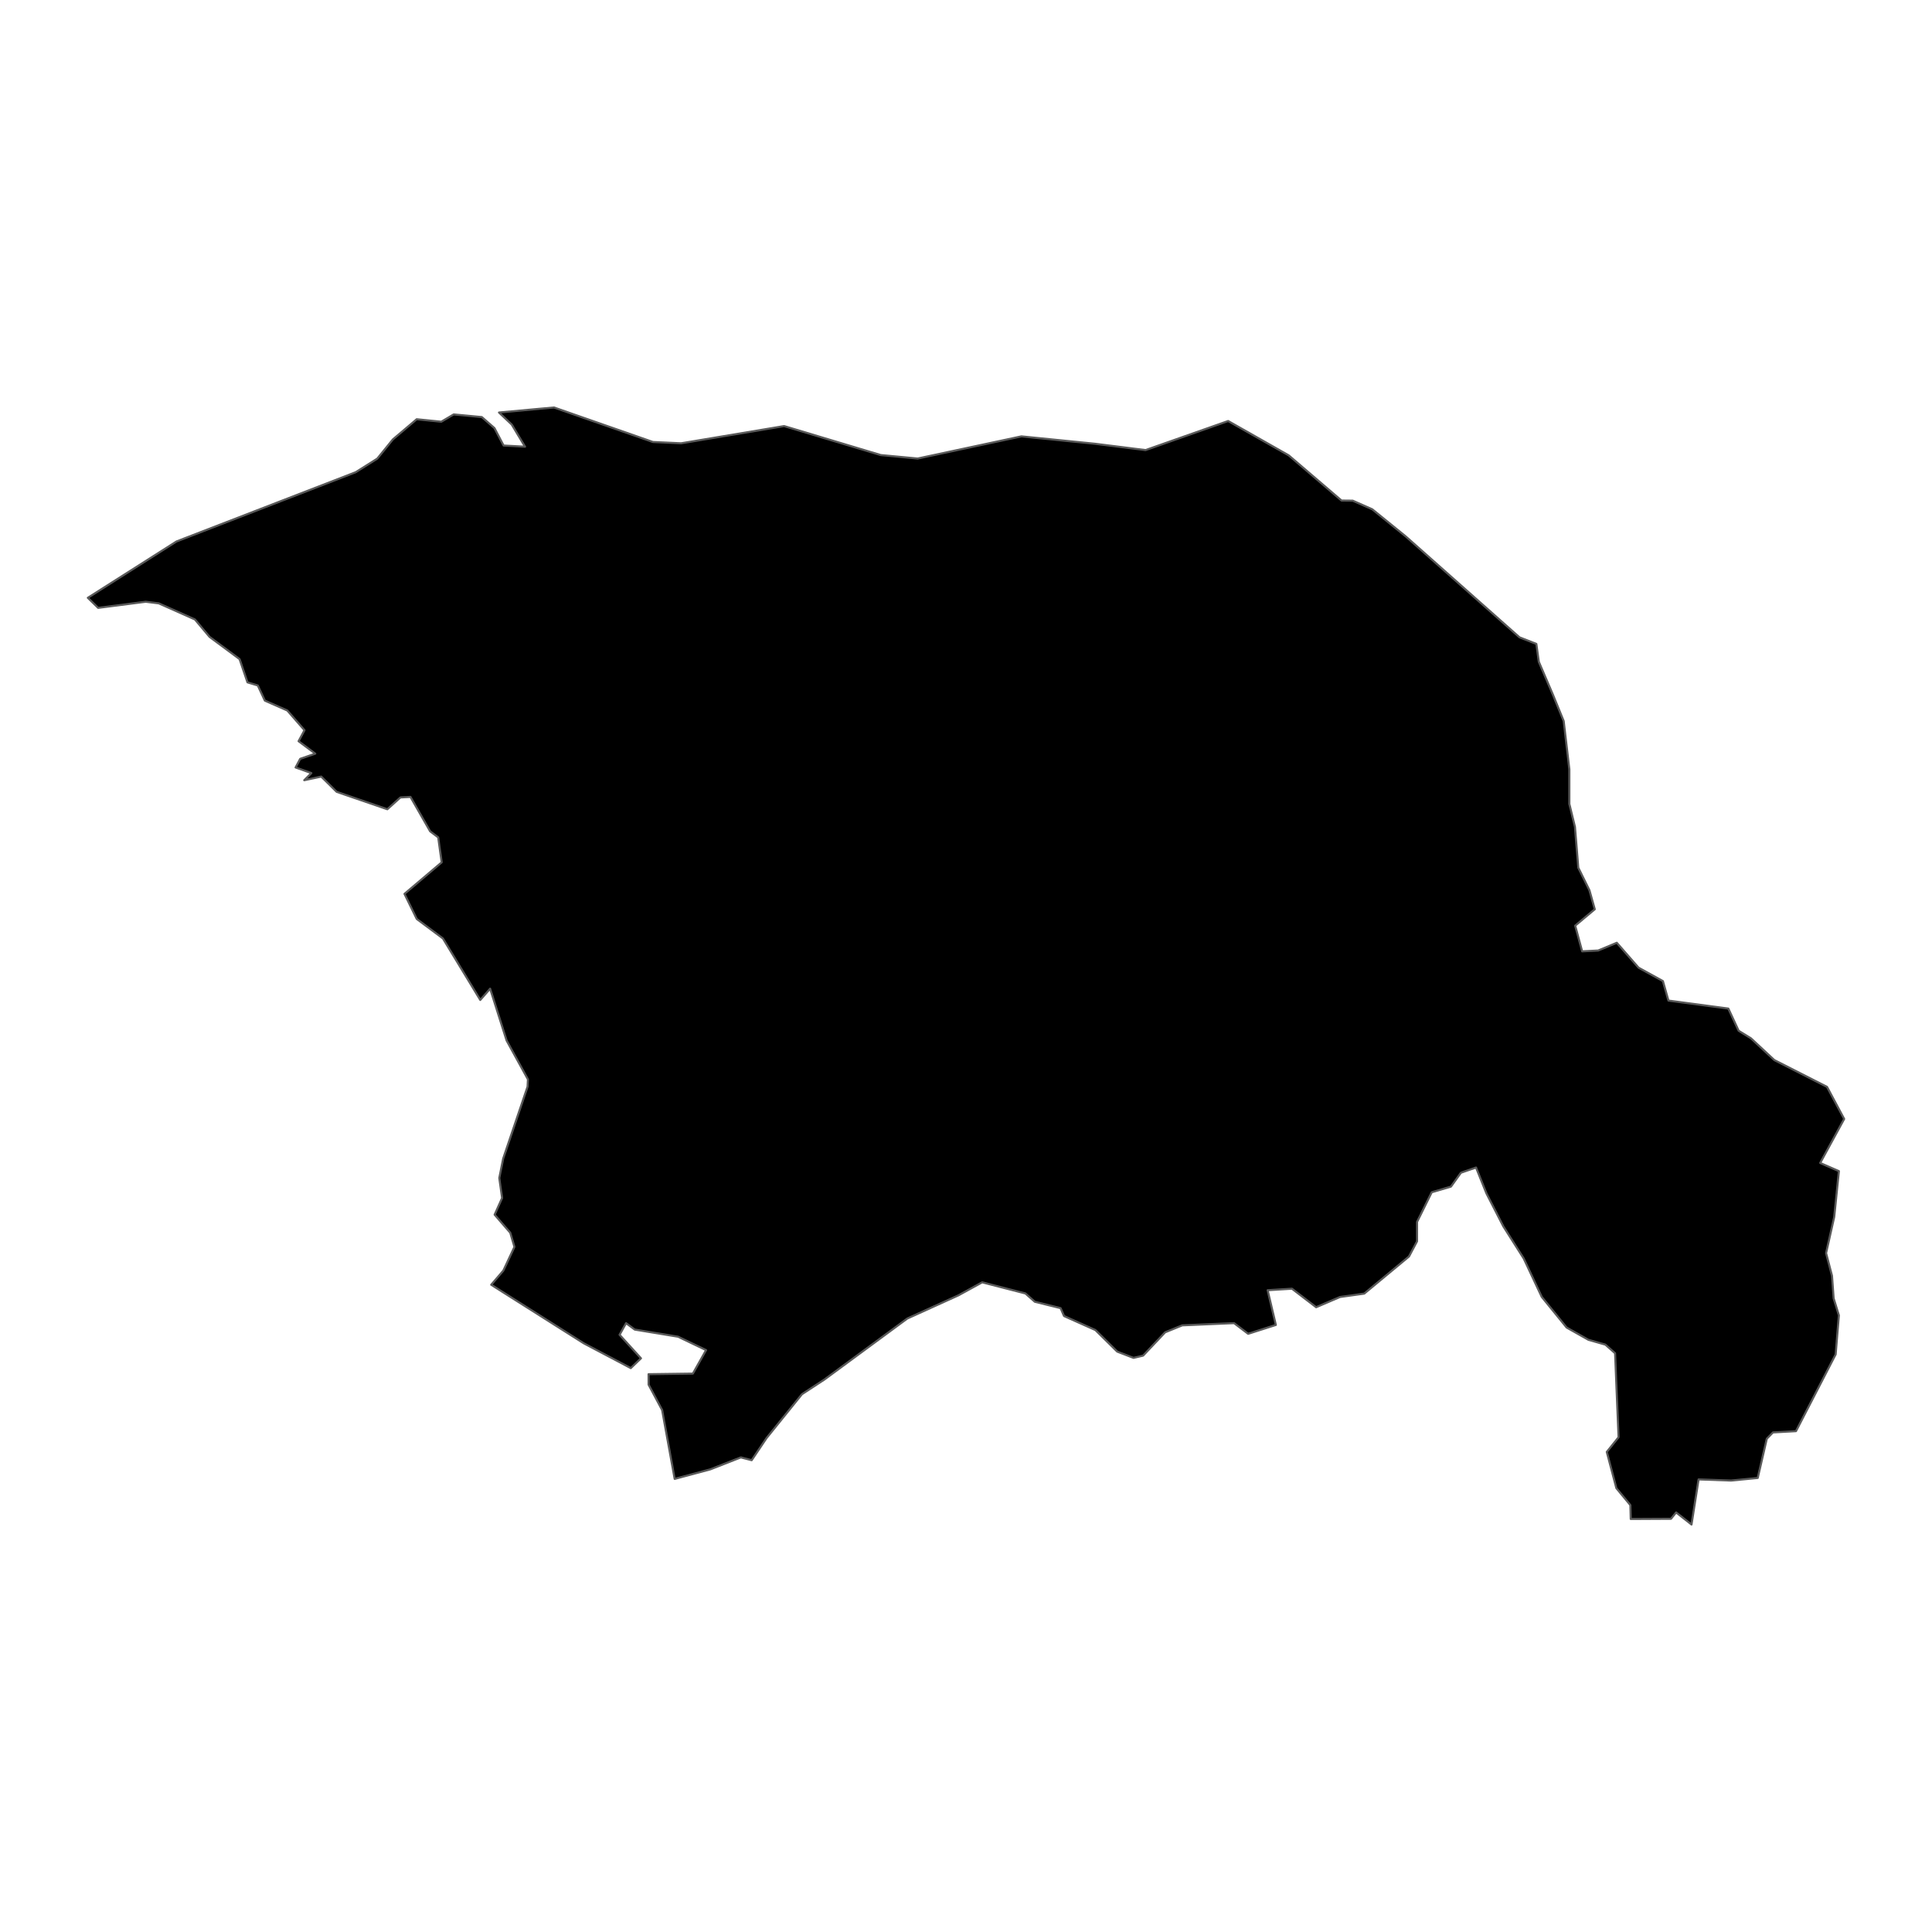 <?xml version='1.0' encoding='UTF-8' ?>
<svg xmlns='http://www.w3.org/2000/svg' xmlns:xlink='http://www.w3.org/1999/xlink' class='svglite' width='1008.00pt' height='1008.00pt' viewBox='0 0 1008.00 1008.00'>
<defs>
  <style type='text/css'><![CDATA[
    .svglite line, .svglite polyline, .svglite polygon, .svglite path, .svglite rect, .svglite circle {
      fill: none;
      stroke: #000000;
      stroke-linecap: round;
      stroke-linejoin: round;
      stroke-miterlimit: 10.00;
    }
    .svglite text {
      white-space: pre;
    }
  ]]></style>
</defs>
<rect width='100%' height='100%' style='stroke: none; fill: none;'/>
<defs>
  <clipPath id='cpMC4wMHwxMDA4LjAwfDAuMDB8MTAwOC4wMA=='>
    <rect x='0.00' y='0.00' width='1008.00' height='1008.00' />
  </clipPath>
</defs>
<g clip-path='url(#cpMC4wMHwxMDA4LjAwfDAuMDB8MTAwOC4wMA==)'>
</g>
<defs>
  <clipPath id='cpMC4wMHwxMDA4LjAwfDE4My40NXw4MjQuNTU='>
    <rect x='0.00' y='183.45' width='1008.00' height='641.10' />
  </clipPath>
</defs>
<g clip-path='url(#cpMC4wMHwxMDA4LjAwfDE4My40NXw4MjQuNTU=)'>
<path d='M 45.82 311.90 L 92.07 282.51 L 185.61 246.35 L 196.84 239.28 L 204.97 229.26 L 217.40 218.73 L 230.25 220.02 L 236.71 216.21 L 251.39 217.60 L 257.97 223.34 L 262.74 232.45 L 273.94 233.06 L 266.99 221.51 L 260.34 215.22 L 289.02 212.59 L 340.66 230.60 L 355.37 231.28 L 409.10 222.30 L 459.55 237.42 L 478.77 239.23 L 532.90 227.67 L 571.30 231.52 L 597.67 234.83 L 640.77 219.66 L 672.37 237.57 L 699.93 261.16 L 705.78 261.22 L 715.97 265.72 L 733.45 279.89 L 792.77 332.51 L 801.57 335.95 L 802.87 345.29 L 810.32 362.68 L 815.84 376.21 L 818.80 401.39 L 818.80 419.46 L 821.72 431.42 L 823.46 452.70 L 829.27 464.47 L 832.06 474.40 L 821.84 482.95 L 825.47 496.34 L 833.85 495.92 L 843.55 491.88 L 854.90 504.87 L 867.61 511.87 L 870.49 522.04 L 901.75 526.21 L 907.12 537.79 L 913.54 541.73 L 925.72 553.07 L 953.23 567.06 L 962.18 583.80 L 949.66 606.77 L 959.43 611.03 L 956.98 634.97 L 952.74 653.80 L 955.82 665.57 L 956.69 677.42 L 959.42 686.27 L 957.73 706.64 L 937.04 746.69 L 925.03 747.36 L 921.82 750.63 L 917.08 771.11 L 903.18 772.47 L 886.22 771.87 L 882.53 795.41 L 874.49 789.10 L 871.83 792.41 L 850.82 792.52 L 850.63 785.29 L 843.32 776.44 L 838.32 757.53 L 844.46 749.87 L 842.64 706.02 L 837.58 701.55 L 828.75 699.04 L 817.37 692.63 L 804.39 676.65 L 794.98 656.61 L 784.32 639.81 L 775.50 622.59 L 770.11 609.14 L 762.21 611.87 L 757.02 619.11 L 746.98 622.06 L 739.33 637.53 L 739.33 647.64 L 735.11 655.59 L 711.78 674.93 L 699.12 676.70 L 686.68 682.03 L 674.06 672.37 L 661.37 673.16 L 665.67 691.28 L 651.20 695.90 L 643.86 690.33 L 616.82 691.49 L 607.91 695.11 L 596.41 707.28 L 591.40 708.46 L 582.90 705.19 L 571.51 693.94 L 555.14 686.63 L 553.36 682.51 L 539.91 679.19 L 534.99 674.85 L 512.45 669.04 L 500.06 675.83 L 473.38 687.93 L 430.13 719.76 L 418.42 727.41 L 399.95 750.29 L 392.18 761.85 L 386.54 760.38 L 370.58 766.63 L 352.00 771.60 L 345.45 735.66 L 338.39 722.43 L 338.38 716.96 L 361.50 716.65 L 368.39 704.41 L 353.76 697.41 L 331.18 693.70 L 326.64 690.34 L 323.26 696.41 L 334.43 708.68 L 329.11 713.80 L 304.59 700.87 L 256.28 670.31 L 262.62 662.91 L 268.40 650.55 L 266.22 643.18 L 258.06 633.75 L 261.97 625.05 L 260.49 614.63 L 262.52 604.50 L 275.25 566.95 L 275.44 563.15 L 264.32 542.90 L 255.72 515.83 L 250.57 521.72 L 231.09 489.64 L 217.43 479.46 L 211.03 466.36 L 230.44 449.92 L 228.62 436.89 L 224.43 433.75 L 214.16 415.78 L 208.92 416.06 L 202.09 422.22 L 175.65 413.14 L 167.60 405.18 L 158.73 407.07 L 162.45 403.35 L 154.22 400.42 L 156.62 395.91 L 164.49 393.22 L 155.78 386.71 L 158.87 380.99 L 149.89 370.69 L 138.18 365.55 L 134.50 357.64 L 129.11 356.01 L 124.99 343.88 L 109.32 332.28 L 101.70 323.20 L 82.84 314.80 L 76.02 313.96 L 51.20 317.15 L 45.82 311.90 Z' style='fill-rule: evenodd; fill: #000000; stroke-width: 1.07; stroke: #595959; stroke-linecap: butt;' />
</g>
<g clip-path='url(#cpMC4wMHwxMDA4LjAwfDAuMDB8MTAwOC4wMA==)'>
</g>
</svg>
